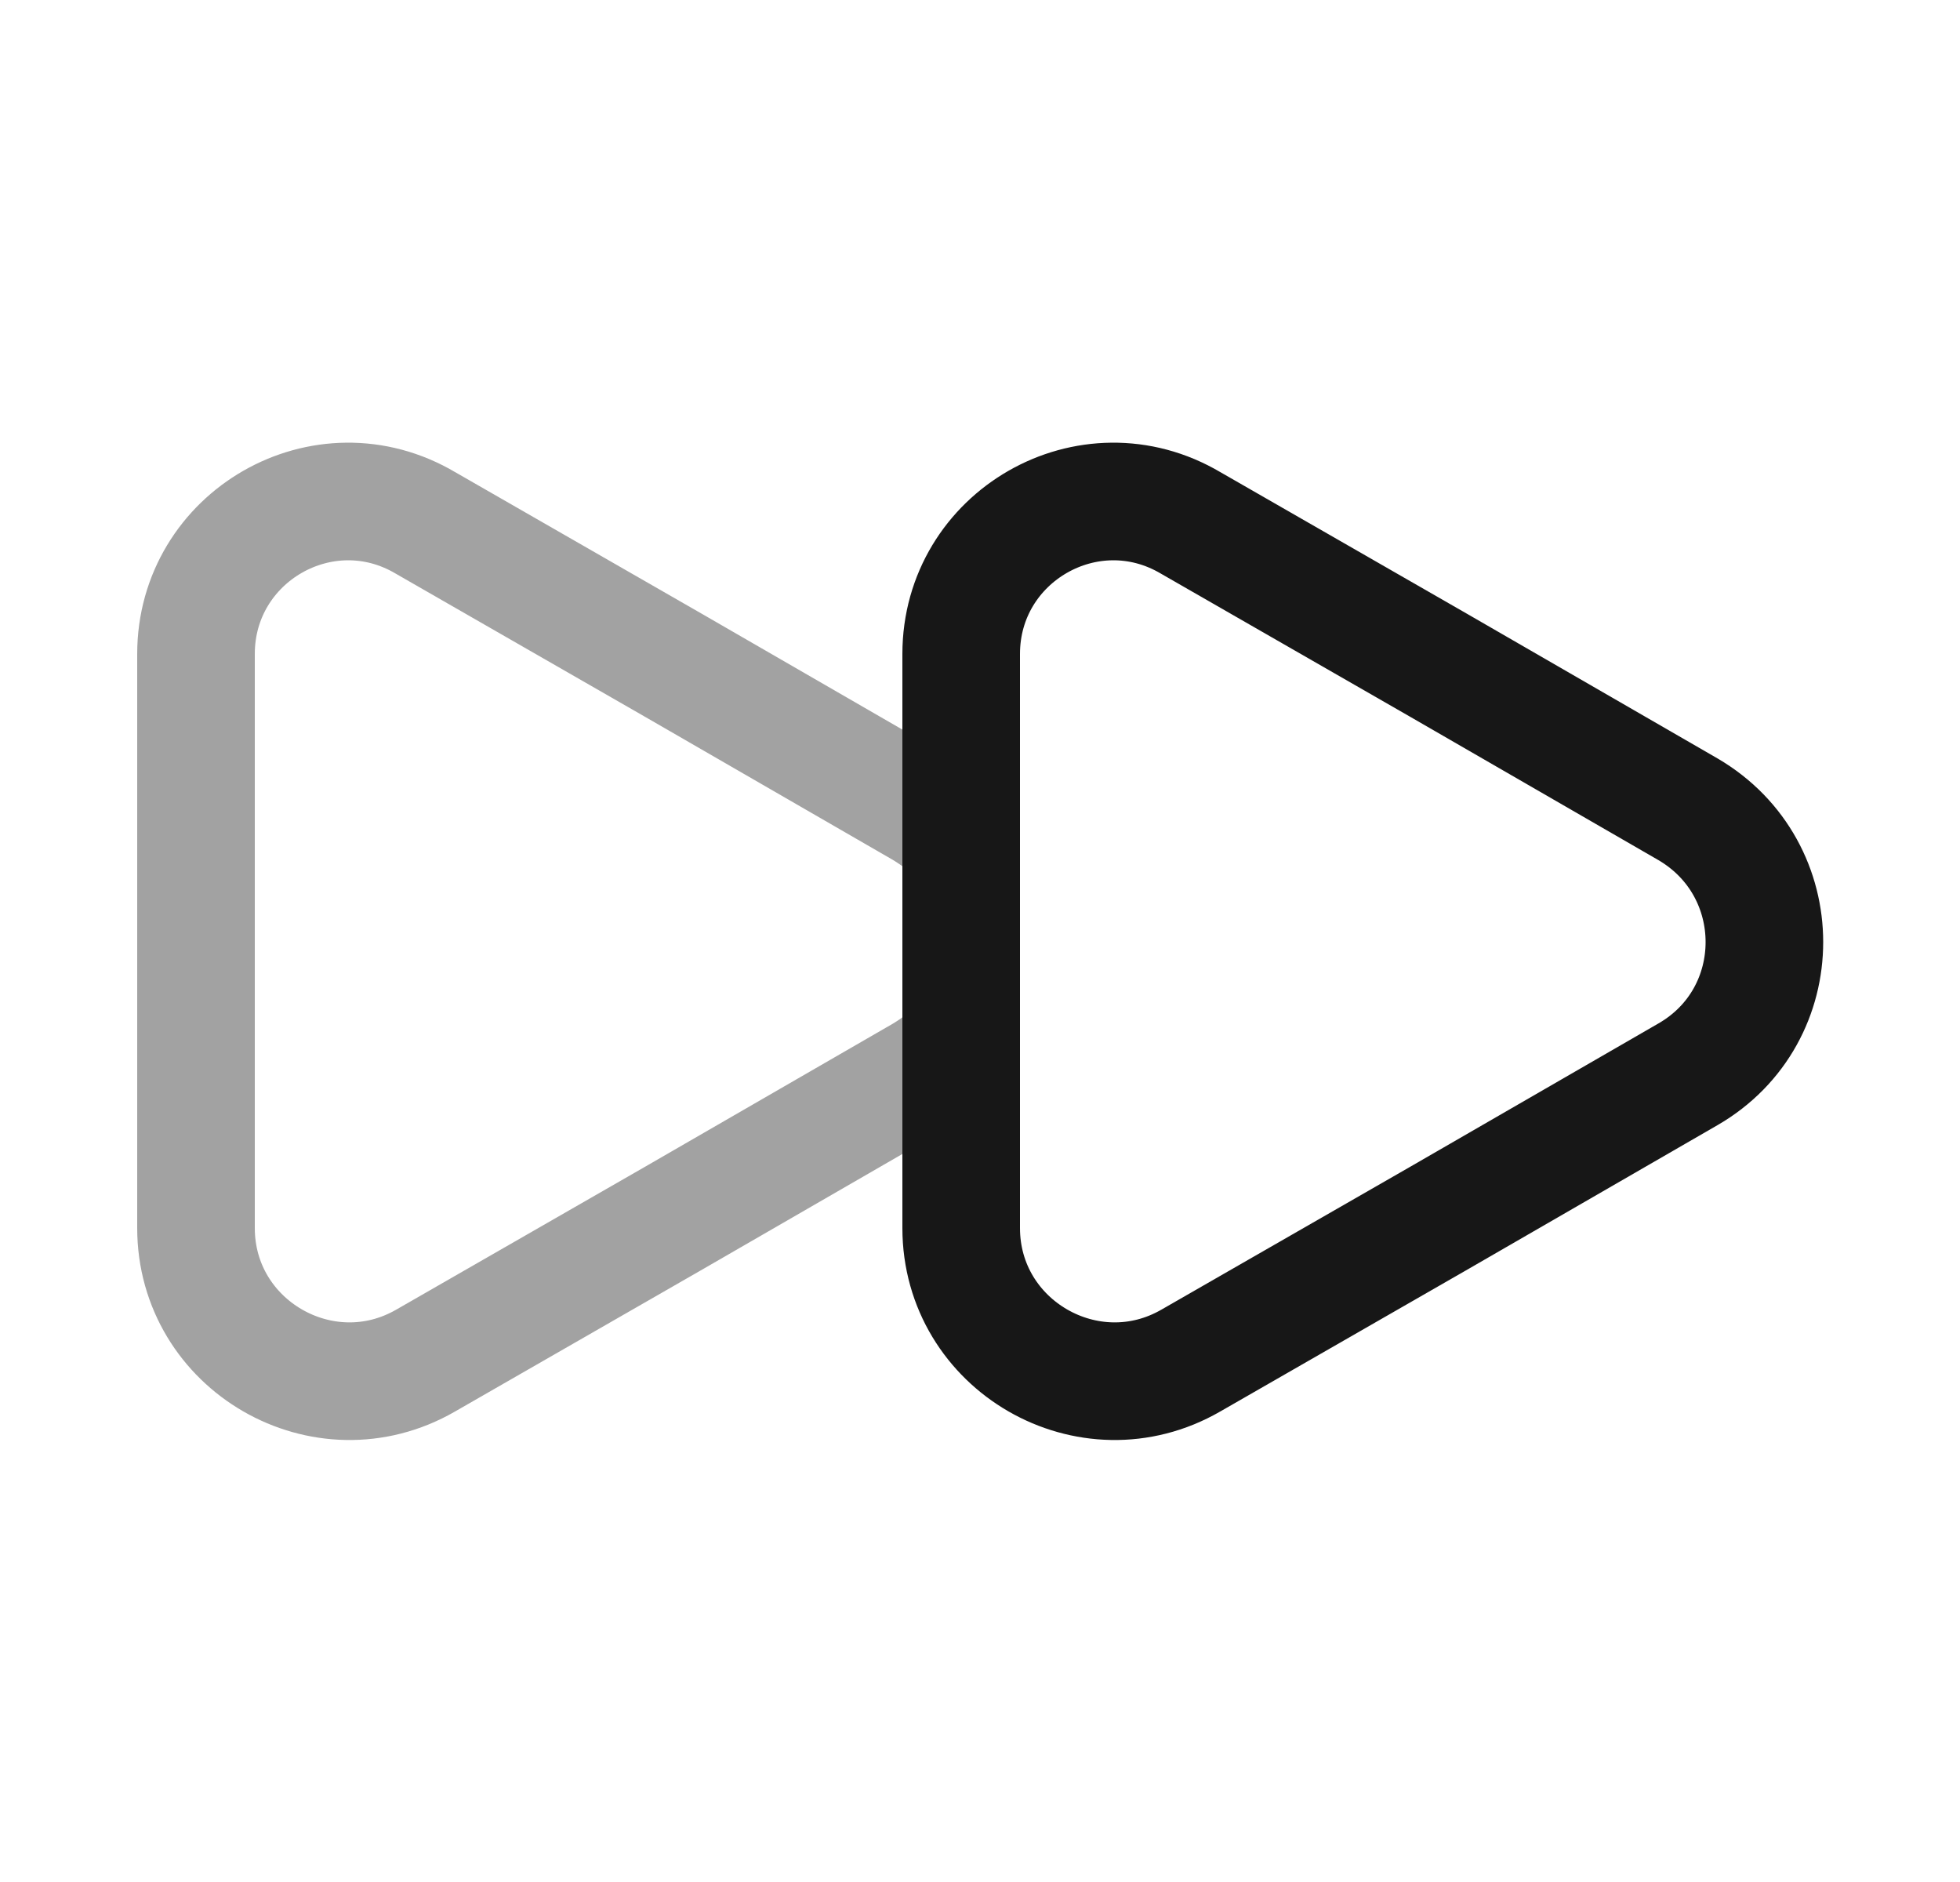 <svg width="25" height="24" viewBox="0 0 25 24" fill="none" xmlns="http://www.w3.org/2000/svg">
<path opacity="0.4" d="M2.5 8.34V15.66C2.5 17.16 4.13 18.1 5.43 17.35L8.6 15.53L11.77 13.7C11.97 13.58 12.13 13.45 12.26 13.29V10.73C12.13 10.57 11.97 10.44 11.77 10.32L8.6 8.49L5.43 6.67C4.13 5.9 2.5 6.84 2.5 8.34Z" stroke="#171717" stroke-width="1.5" stroke-linecap="round" stroke-linejoin="round"/>
<path d="M12.26 8.34V15.66C12.26 17.16 13.89 18.1 15.19 17.35L18.36 15.53L21.53 13.7C22.83 12.95 22.83 11.08 21.53 10.32L18.36 8.49L15.19 6.67C13.89 5.9 12.26 6.84 12.26 8.34Z" stroke="#171717" stroke-width="1.5" stroke-linecap="round" stroke-linejoin="round"/>
</svg>
